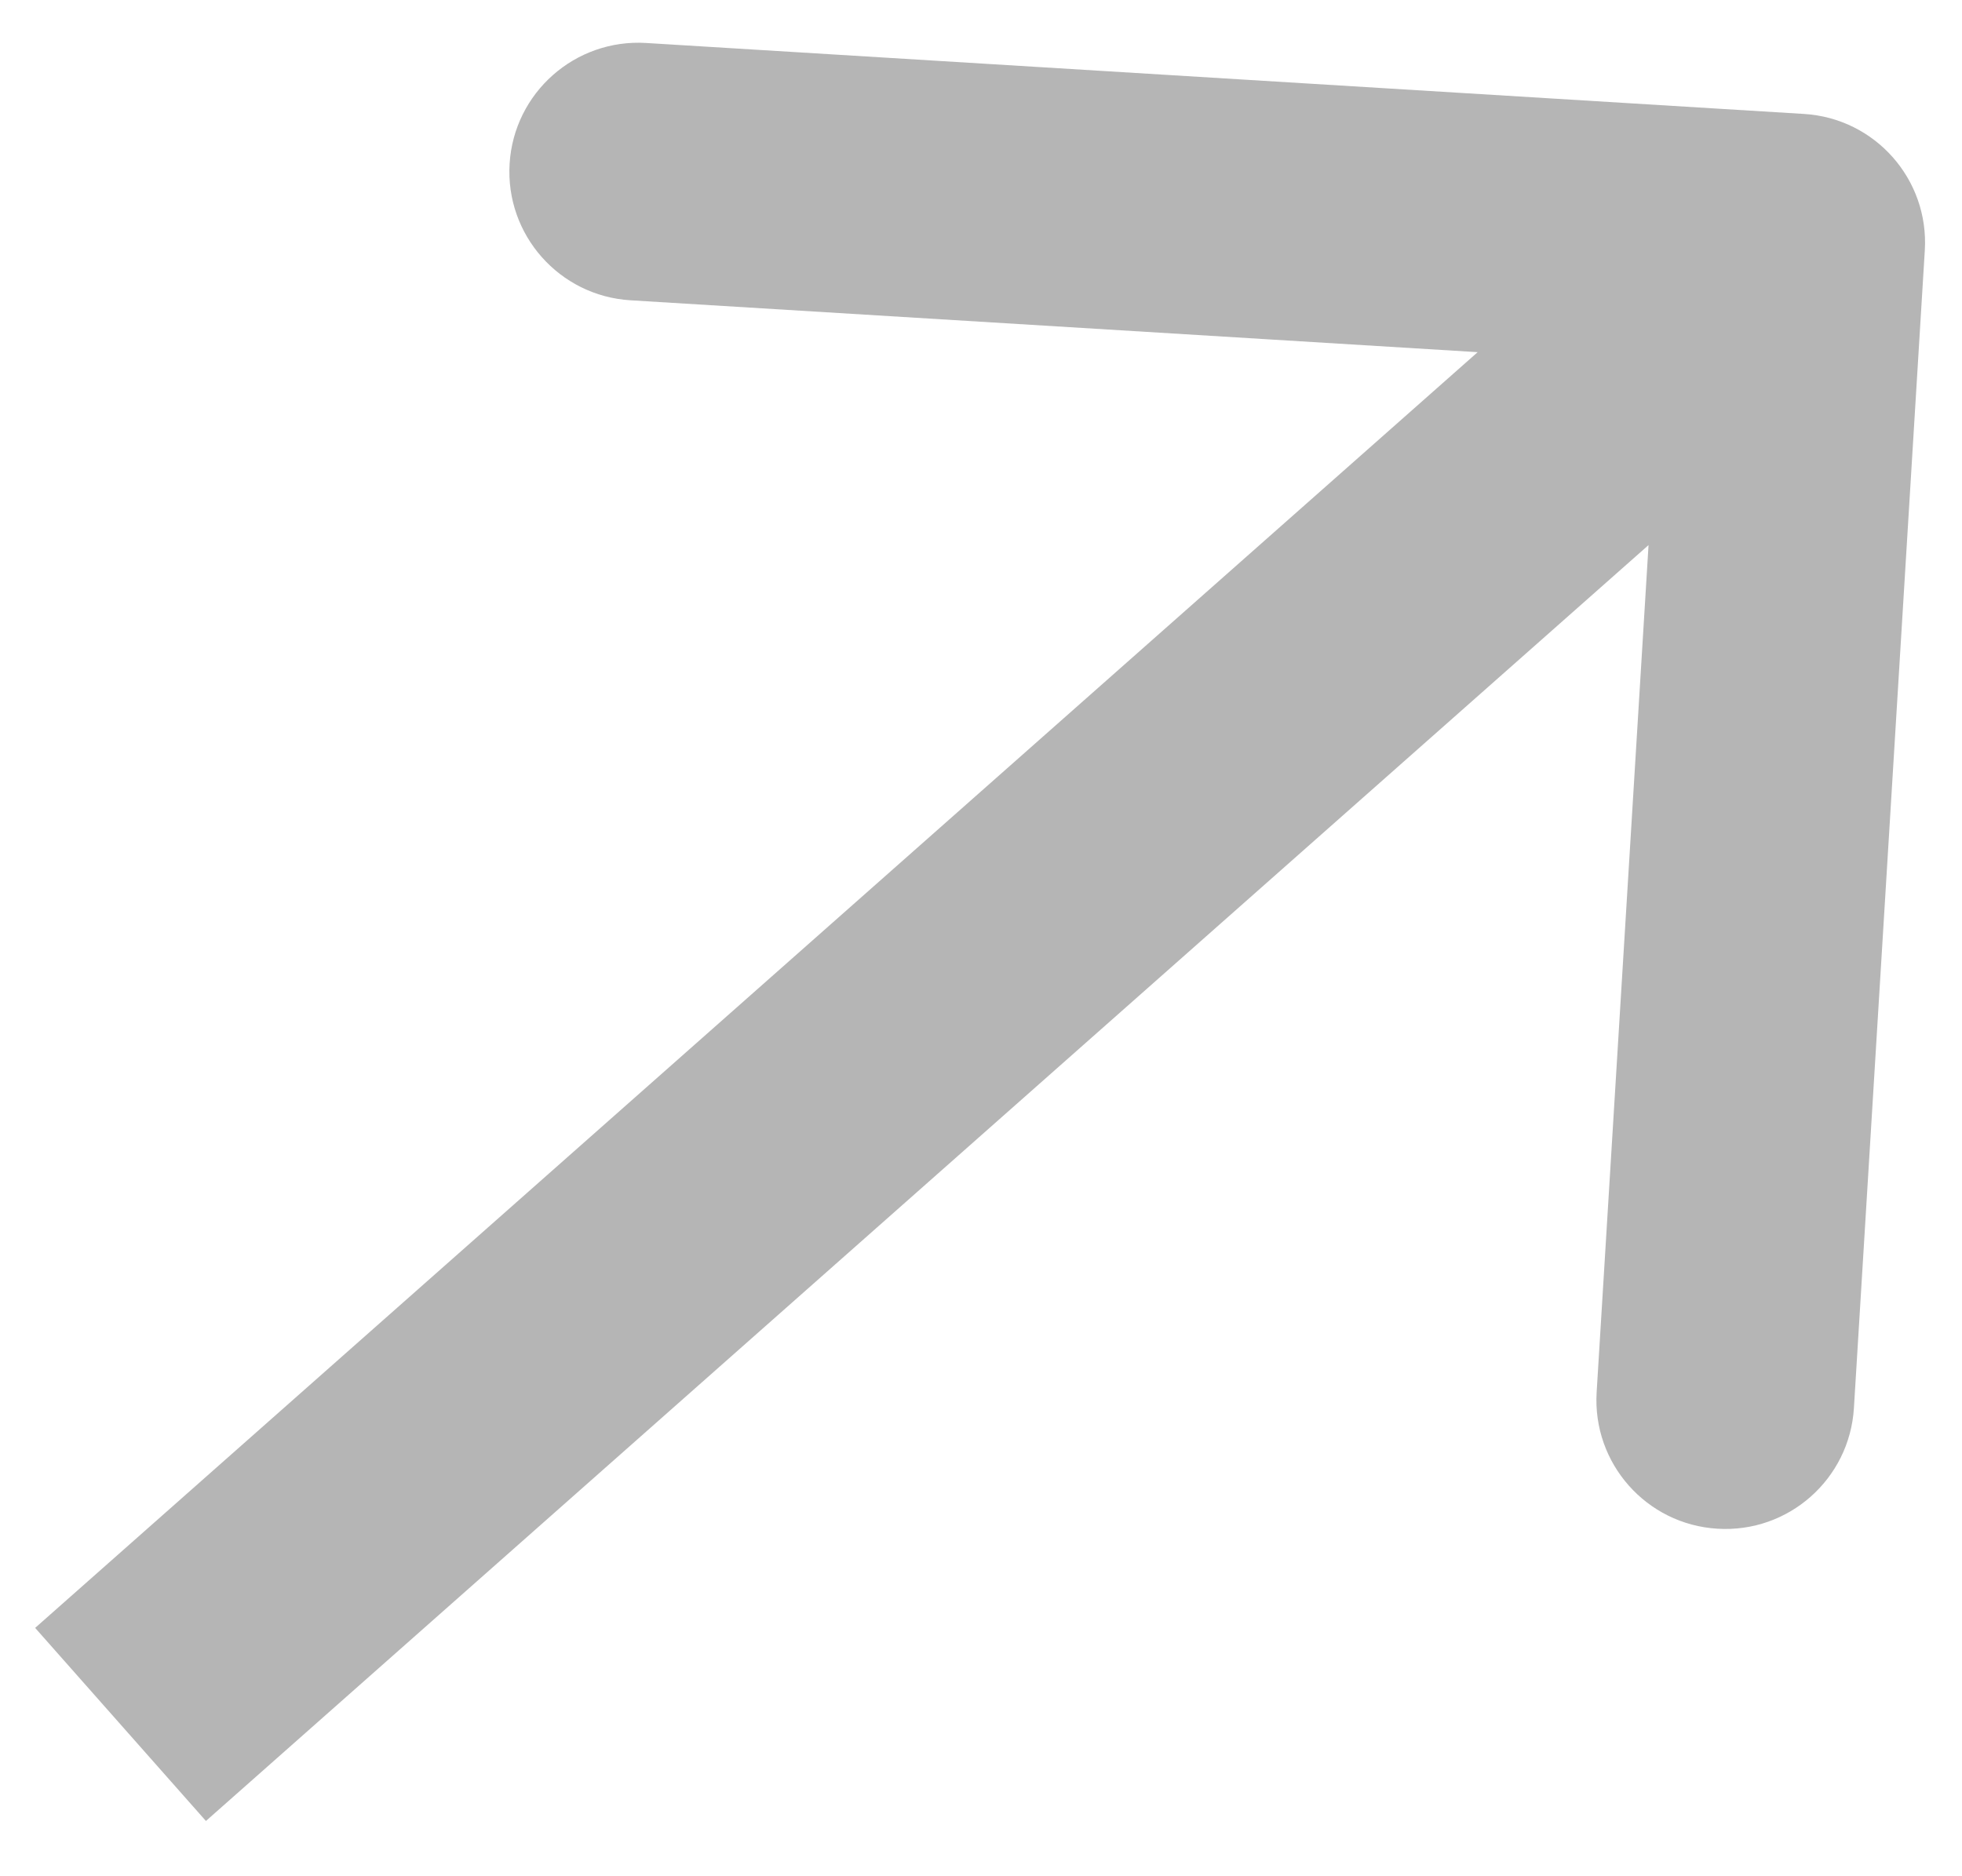 <svg width="23" height="22" viewBox="0 0 23 22" fill="none" xmlns="http://www.w3.org/2000/svg">
<path d="M22.564 2.936C22.615 2.103 21.981 1.387 21.148 1.336L7.575 0.504C6.742 0.453 6.025 1.087 5.974 1.92C5.923 2.753 6.557 3.47 7.39 3.521L19.456 4.26L18.717 16.325C18.666 17.158 19.3 17.875 20.133 17.925C20.966 17.977 21.682 17.343 21.733 16.51L22.564 2.936ZM2.414 21.352L22.057 3.975L20.055 1.712L0.412 19.088L2.414 21.352Z" fill="#B5B5B5"/>
</svg>
